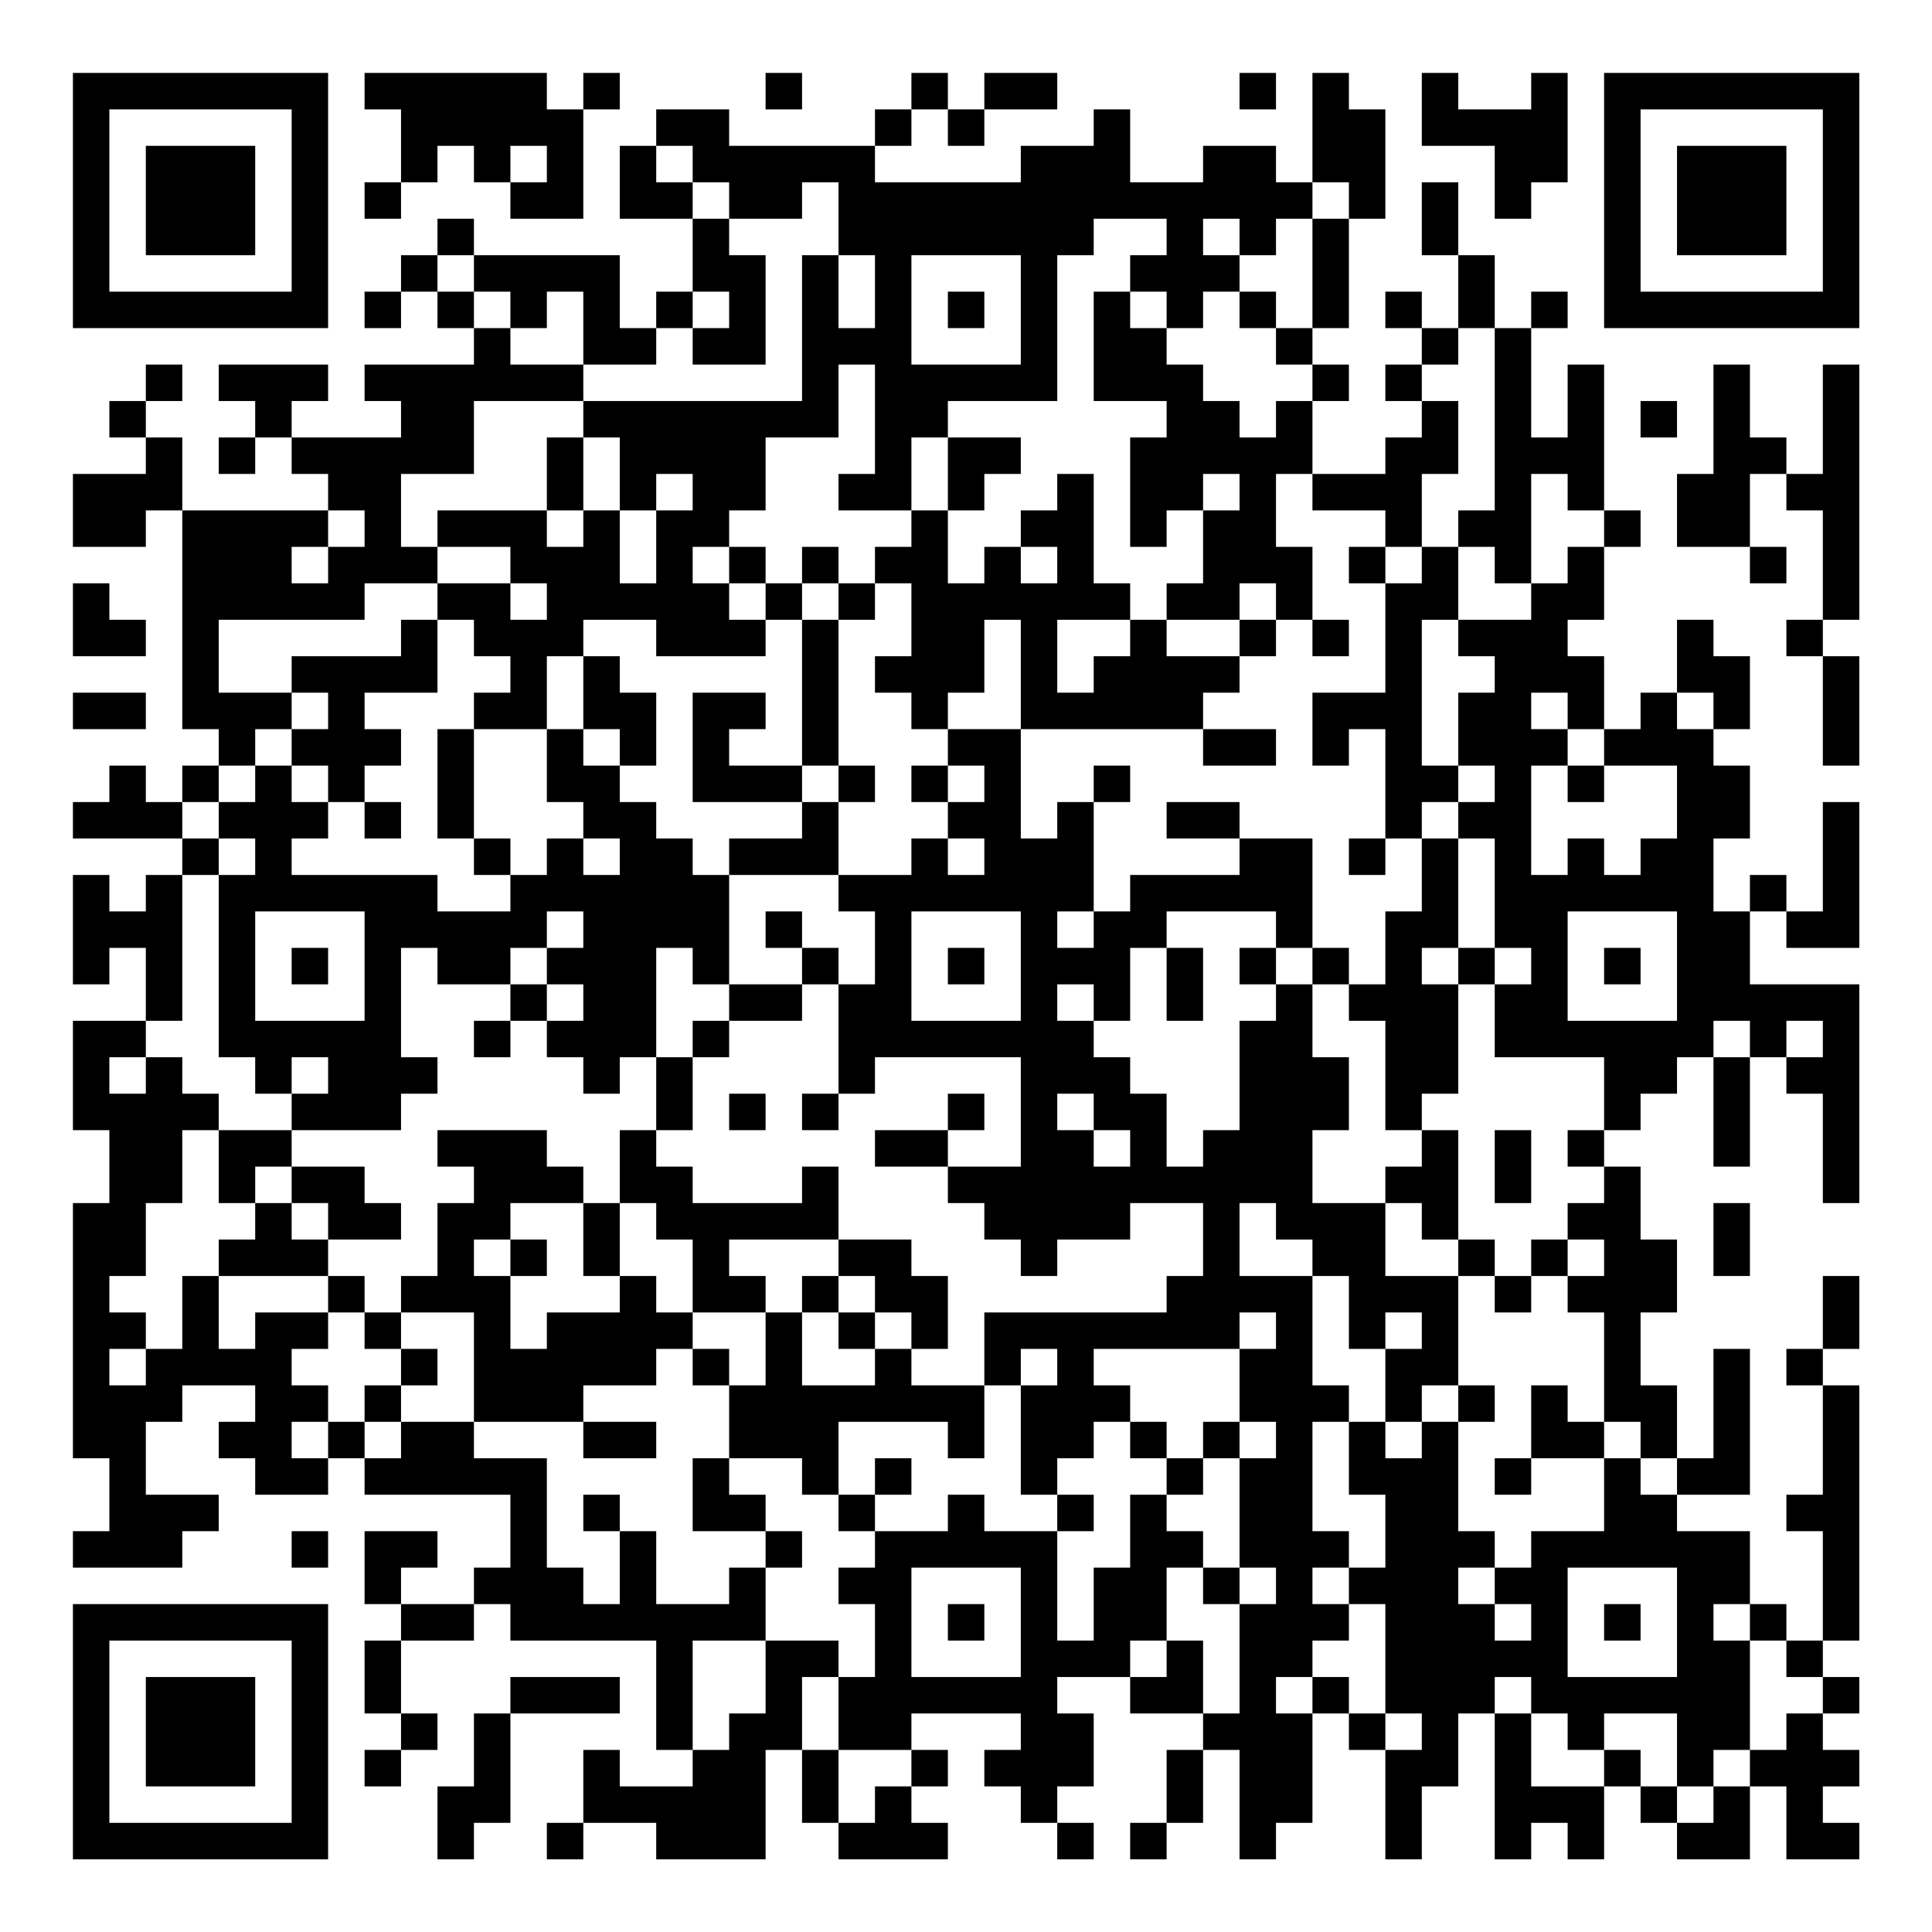 <?xml version="1.0" encoding="UTF-8"?>
<svg xmlns="http://www.w3.org/2000/svg" version="1.1" width="200" height="200" viewBox="0 0 200 200"><rect x="0" y="0" width="200" height="200" fill="#ffffff"/><g transform="scale(3.774)"><g transform="translate(2,2)"><path fill-rule="evenodd" d="M8 0L8 1L9 1L9 3L8 3L8 4L9 4L9 3L10 3L10 2L11 2L11 3L12 3L12 4L14 4L14 1L15 1L15 0L14 0L14 1L13 1L13 0ZM19 0L19 1L20 1L20 0ZM23 0L23 1L22 1L22 2L18 2L18 1L16 1L16 2L15 2L15 4L17 4L17 6L16 6L16 7L15 7L15 5L11 5L11 4L10 4L10 5L9 5L9 6L8 6L8 7L9 7L9 6L10 6L10 7L11 7L11 8L8 8L8 9L9 9L9 10L6 10L6 9L7 9L7 8L4 8L4 9L5 9L5 10L4 10L4 11L5 11L5 10L6 10L6 11L7 11L7 12L3 12L3 10L2 10L2 9L3 9L3 8L2 8L2 9L1 9L1 10L2 10L2 11L0 11L0 13L2 13L2 12L3 12L3 18L4 18L4 19L3 19L3 20L2 20L2 19L1 19L1 20L0 20L0 21L3 21L3 22L2 22L2 23L1 23L1 22L0 22L0 25L1 25L1 24L2 24L2 26L0 26L0 29L1 29L1 31L0 31L0 38L1 38L1 40L0 40L0 41L3 41L3 40L4 40L4 39L2 39L2 37L3 37L3 36L5 36L5 37L4 37L4 38L5 38L5 39L7 39L7 38L8 38L8 39L12 39L12 41L11 41L11 42L9 42L9 41L10 41L10 40L8 40L8 42L9 42L9 43L8 43L8 45L9 45L9 46L8 46L8 47L9 47L9 46L10 46L10 45L9 45L9 43L11 43L11 42L12 42L12 43L16 43L16 46L17 46L17 47L15 47L15 46L14 46L14 48L13 48L13 49L14 49L14 48L16 48L16 49L19 49L19 46L20 46L20 48L21 48L21 49L24 49L24 48L23 48L23 47L24 47L24 46L23 46L23 45L26 45L26 46L25 46L25 47L26 47L26 48L27 48L27 49L28 49L28 48L27 48L27 47L28 47L28 45L27 45L27 44L29 44L29 45L31 45L31 46L30 46L30 48L29 48L29 49L30 49L30 48L31 48L31 46L32 46L32 49L33 49L33 48L34 48L34 45L35 45L35 46L36 46L36 49L37 49L37 47L38 47L38 45L39 45L39 49L40 49L40 48L41 48L41 49L42 49L42 47L43 47L43 48L44 48L44 49L46 49L46 47L47 47L47 49L49 49L49 48L48 48L48 47L49 47L49 46L48 46L48 45L49 45L49 44L48 44L48 43L49 43L49 36L48 36L48 35L49 35L49 33L48 33L48 35L47 35L47 36L48 36L48 39L47 39L47 40L48 40L48 43L47 43L47 42L46 42L46 40L44 40L44 39L46 39L46 35L45 35L45 38L44 38L44 36L43 36L43 34L44 34L44 32L43 32L43 30L42 30L42 29L43 29L43 28L44 28L44 27L45 27L45 30L46 30L46 27L47 27L47 28L48 28L48 31L49 31L49 25L46 25L46 23L47 23L47 24L49 24L49 20L48 20L48 23L47 23L47 22L46 22L46 23L45 23L45 21L46 21L46 19L45 19L45 18L46 18L46 16L45 16L45 15L44 15L44 17L43 17L43 18L42 18L42 16L41 16L41 15L42 15L42 13L43 13L43 12L42 12L42 8L41 8L41 10L40 10L40 7L41 7L41 6L40 6L40 7L39 7L39 5L38 5L38 3L37 3L37 5L38 5L38 7L37 7L37 6L36 6L36 7L37 7L37 8L36 8L36 9L37 9L37 10L36 10L36 11L34 11L34 9L35 9L35 8L34 8L34 7L35 7L35 4L36 4L36 1L35 1L35 0L34 0L34 3L33 3L33 2L31 2L31 3L29 3L29 1L28 1L28 2L26 2L26 3L22 3L22 2L23 2L23 1L24 1L24 2L25 2L25 1L27 1L27 0L25 0L25 1L24 1L24 0ZM32 0L32 1L33 1L33 0ZM37 0L37 2L39 2L39 4L40 4L40 3L41 3L41 0L40 0L40 1L38 1L38 0ZM12 2L12 3L13 3L13 2ZM16 2L16 3L17 3L17 4L18 4L18 5L19 5L19 8L17 8L17 7L18 7L18 6L17 6L17 7L16 7L16 8L14 8L14 6L13 6L13 7L12 7L12 6L11 6L11 5L10 5L10 6L11 6L11 7L12 7L12 8L14 8L14 9L11 9L11 11L9 11L9 13L10 13L10 14L8 14L8 15L4 15L4 17L6 17L6 18L5 18L5 19L4 19L4 20L3 20L3 21L4 21L4 22L3 22L3 26L2 26L2 27L1 27L1 28L2 28L2 27L3 27L3 28L4 28L4 29L3 29L3 31L2 31L2 33L1 33L1 34L2 34L2 35L1 35L1 36L2 36L2 35L3 35L3 33L4 33L4 35L5 35L5 34L7 34L7 35L6 35L6 36L7 36L7 37L6 37L6 38L7 38L7 37L8 37L8 38L9 38L9 37L11 37L11 38L13 38L13 41L14 41L14 42L15 42L15 40L16 40L16 42L18 42L18 41L19 41L19 43L17 43L17 46L18 46L18 45L19 45L19 43L21 43L21 44L20 44L20 46L21 46L21 48L22 48L22 47L23 47L23 46L21 46L21 44L22 44L22 42L21 42L21 41L22 41L22 40L24 40L24 39L25 39L25 40L27 40L27 43L28 43L28 41L29 41L29 39L30 39L30 40L31 40L31 41L30 41L30 43L29 43L29 44L30 44L30 43L31 43L31 45L32 45L32 42L33 42L33 41L32 41L32 38L33 38L33 37L32 37L32 35L33 35L33 34L32 34L32 35L28 35L28 36L29 36L29 37L28 37L28 38L27 38L27 39L26 39L26 36L27 36L27 35L26 35L26 36L25 36L25 34L30 34L30 33L31 33L31 31L29 31L29 32L27 32L27 33L26 33L26 32L25 32L25 31L24 31L24 30L26 30L26 27L22 27L22 28L21 28L21 25L22 25L22 23L21 23L21 22L23 22L23 21L24 21L24 22L25 22L25 21L24 21L24 20L25 20L25 19L24 19L24 18L26 18L26 21L27 21L27 20L28 20L28 23L27 23L27 24L28 24L28 23L29 23L29 22L32 22L32 21L34 21L34 24L33 24L33 23L30 23L30 24L29 24L29 26L28 26L28 25L27 25L27 26L28 26L28 27L29 27L29 28L30 28L30 30L31 30L31 29L32 29L32 26L33 26L33 25L34 25L34 27L35 27L35 29L34 29L34 31L36 31L36 33L38 33L38 36L37 36L37 37L36 37L36 35L37 35L37 34L36 34L36 35L35 35L35 33L34 33L34 32L33 32L33 31L32 31L32 33L34 33L34 36L35 36L35 37L34 37L34 40L35 40L35 41L34 41L34 42L35 42L35 43L34 43L34 44L33 44L33 45L34 45L34 44L35 44L35 45L36 45L36 46L37 46L37 45L36 45L36 42L35 42L35 41L36 41L36 39L35 39L35 37L36 37L36 38L37 38L37 37L38 37L38 40L39 40L39 41L38 41L38 42L39 42L39 43L40 43L40 42L39 42L39 41L40 41L40 40L42 40L42 38L43 38L43 39L44 39L44 38L43 38L43 37L42 37L42 34L41 34L41 33L42 33L42 32L41 32L41 31L42 31L42 30L41 30L41 29L42 29L42 27L39 27L39 25L40 25L40 24L39 24L39 21L38 21L38 20L39 20L39 19L38 19L38 17L39 17L39 16L38 16L38 15L40 15L40 14L41 14L41 13L42 13L42 12L41 12L41 11L40 11L40 14L39 14L39 13L38 13L38 12L39 12L39 7L38 7L38 8L37 8L37 9L38 9L38 11L37 11L37 13L36 13L36 12L34 12L34 11L33 11L33 13L34 13L34 15L33 15L33 14L32 14L32 15L30 15L30 14L31 14L31 12L32 12L32 11L31 11L31 12L30 12L30 13L29 13L29 10L30 10L30 9L28 9L28 6L29 6L29 7L30 7L30 8L31 8L31 9L32 9L32 10L33 10L33 9L34 9L34 8L33 8L33 7L34 7L34 4L35 4L35 3L34 3L34 4L33 4L33 5L32 5L32 4L31 4L31 5L32 5L32 6L31 6L31 7L30 7L30 6L29 6L29 5L30 5L30 4L28 4L28 5L27 5L27 9L24 9L24 10L23 10L23 12L21 12L21 11L22 11L22 8L21 8L21 10L19 10L19 12L18 12L18 13L17 13L17 14L18 14L18 15L19 15L19 16L16 16L16 15L14 15L14 16L13 16L13 18L11 18L11 17L12 17L12 16L11 16L11 15L10 15L10 14L12 14L12 15L13 15L13 14L12 14L12 13L10 13L10 12L13 12L13 13L14 13L14 12L15 12L15 14L16 14L16 12L17 12L17 11L16 11L16 12L15 12L15 10L14 10L14 9L20 9L20 5L21 5L21 7L22 7L22 5L21 5L21 3L20 3L20 4L18 4L18 3L17 3L17 2ZM23 5L23 8L26 8L26 5ZM24 6L24 7L25 7L25 6ZM32 6L32 7L33 7L33 6ZM45 8L45 11L44 11L44 13L46 13L46 14L47 14L47 13L46 13L46 11L47 11L47 12L48 12L48 15L47 15L47 16L48 16L48 19L49 19L49 16L48 16L48 15L49 15L49 8L48 8L48 11L47 11L47 10L46 10L46 8ZM43 9L43 10L44 10L44 9ZM13 10L13 12L14 12L14 10ZM24 10L24 12L23 12L23 13L22 13L22 14L21 14L21 13L20 13L20 14L19 14L19 13L18 13L18 14L19 14L19 15L20 15L20 19L18 19L18 18L19 18L19 17L17 17L17 20L20 20L20 21L18 21L18 22L17 22L17 21L16 21L16 20L15 20L15 19L16 19L16 17L15 17L15 16L14 16L14 18L13 18L13 20L14 20L14 21L13 21L13 22L12 22L12 21L11 21L11 18L10 18L10 21L11 21L11 22L12 22L12 23L10 23L10 22L6 22L6 21L7 21L7 20L8 20L8 21L9 21L9 20L8 20L8 19L9 19L9 18L8 18L8 17L10 17L10 15L9 15L9 16L6 16L6 17L7 17L7 18L6 18L6 19L5 19L5 20L4 20L4 21L5 21L5 22L4 22L4 27L5 27L5 28L6 28L6 29L4 29L4 31L5 31L5 32L4 32L4 33L7 33L7 34L8 34L8 35L9 35L9 36L8 36L8 37L9 37L9 36L10 36L10 35L9 35L9 34L11 34L11 37L14 37L14 38L16 38L16 37L14 37L14 36L16 36L16 35L17 35L17 36L18 36L18 38L17 38L17 40L19 40L19 41L20 41L20 40L19 40L19 39L18 39L18 38L20 38L20 39L21 39L21 40L22 40L22 39L23 39L23 38L22 38L22 39L21 39L21 37L24 37L24 38L25 38L25 36L23 36L23 35L24 35L24 33L23 33L23 32L21 32L21 30L20 30L20 31L17 31L17 30L16 30L16 29L17 29L17 27L18 27L18 26L20 26L20 25L21 25L21 24L20 24L20 23L19 23L19 24L20 24L20 25L18 25L18 22L21 22L21 20L22 20L22 19L21 19L21 15L22 15L22 14L23 14L23 16L22 16L22 17L23 17L23 18L24 18L24 17L25 17L25 15L26 15L26 18L31 18L31 19L33 19L33 18L31 18L31 17L32 17L32 16L33 16L33 15L32 15L32 16L30 16L30 15L29 15L29 14L28 14L28 11L27 11L27 12L26 12L26 13L25 13L25 14L24 14L24 12L25 12L25 11L26 11L26 10ZM7 12L7 13L6 13L6 14L7 14L7 13L8 13L8 12ZM26 13L26 14L27 14L27 13ZM35 13L35 14L36 14L36 17L34 17L34 19L35 19L35 18L36 18L36 21L35 21L35 22L36 22L36 21L37 21L37 23L36 23L36 25L35 25L35 24L34 24L34 25L35 25L35 26L36 26L36 29L37 29L37 30L36 30L36 31L37 31L37 32L38 32L38 33L39 33L39 34L40 34L40 33L41 33L41 32L40 32L40 33L39 33L39 32L38 32L38 29L37 29L37 28L38 28L38 25L39 25L39 24L38 24L38 21L37 21L37 20L38 20L38 19L37 19L37 15L38 15L38 13L37 13L37 14L36 14L36 13ZM0 14L0 16L2 16L2 15L1 15L1 14ZM20 14L20 15L21 15L21 14ZM27 15L27 17L28 17L28 16L29 16L29 15ZM34 15L34 16L35 16L35 15ZM0 17L0 18L2 18L2 17ZM40 17L40 18L41 18L41 19L40 19L40 22L41 22L41 21L42 21L42 22L43 22L43 21L44 21L44 19L42 19L42 18L41 18L41 17ZM44 17L44 18L45 18L45 17ZM14 18L14 19L15 19L15 18ZM6 19L6 20L7 20L7 19ZM20 19L20 20L21 20L21 19ZM23 19L23 20L24 20L24 19ZM28 19L28 20L29 20L29 19ZM41 19L41 20L42 20L42 19ZM30 20L30 21L32 21L32 20ZM14 21L14 22L15 22L15 21ZM5 23L5 26L8 26L8 23ZM13 23L13 24L12 24L12 25L10 25L10 24L9 24L9 27L10 27L10 28L9 28L9 29L6 29L6 30L5 30L5 31L6 31L6 32L7 32L7 33L8 33L8 34L9 34L9 33L10 33L10 31L11 31L11 30L10 30L10 29L13 29L13 30L14 30L14 31L12 31L12 32L11 32L11 33L12 33L12 35L13 35L13 34L15 34L15 33L16 33L16 34L17 34L17 35L18 35L18 36L19 36L19 34L20 34L20 36L22 36L22 35L23 35L23 34L22 34L22 33L21 33L21 32L18 32L18 33L19 33L19 34L17 34L17 32L16 32L16 31L15 31L15 29L16 29L16 27L17 27L17 26L18 26L18 25L17 25L17 24L16 24L16 27L15 27L15 28L14 28L14 27L13 27L13 26L14 26L14 25L13 25L13 24L14 24L14 23ZM23 23L23 26L26 26L26 23ZM41 23L41 26L44 26L44 23ZM6 24L6 25L7 25L7 24ZM24 24L24 25L25 25L25 24ZM30 24L30 26L31 26L31 24ZM32 24L32 25L33 25L33 24ZM37 24L37 25L38 25L38 24ZM42 24L42 25L43 25L43 24ZM12 25L12 26L11 26L11 27L12 27L12 26L13 26L13 25ZM45 26L45 27L46 27L46 26ZM47 26L47 27L48 27L48 26ZM6 27L6 28L7 28L7 27ZM18 28L18 29L19 29L19 28ZM20 28L20 29L21 29L21 28ZM24 28L24 29L22 29L22 30L24 30L24 29L25 29L25 28ZM27 28L27 29L28 29L28 30L29 30L29 29L28 29L28 28ZM39 29L39 31L40 31L40 29ZM6 30L6 31L7 31L7 32L9 32L9 31L8 31L8 30ZM14 31L14 33L15 33L15 31ZM45 31L45 33L46 33L46 31ZM12 32L12 33L13 33L13 32ZM20 33L20 34L21 34L21 35L22 35L22 34L21 34L21 33ZM38 36L38 37L39 37L39 36ZM40 36L40 38L39 38L39 39L40 39L40 38L42 38L42 37L41 37L41 36ZM29 37L29 38L30 38L30 39L31 39L31 38L32 38L32 37L31 37L31 38L30 38L30 37ZM14 39L14 40L15 40L15 39ZM27 39L27 40L28 40L28 39ZM6 40L6 41L7 41L7 40ZM23 41L23 44L26 44L26 41ZM31 41L31 42L32 42L32 41ZM41 41L41 44L44 44L44 41ZM24 42L24 43L25 43L25 42ZM42 42L42 43L43 43L43 42ZM45 42L45 43L46 43L46 46L45 46L45 47L44 47L44 45L42 45L42 46L41 46L41 45L40 45L40 44L39 44L39 45L40 45L40 47L42 47L42 46L43 46L43 47L44 47L44 48L45 48L45 47L46 47L46 46L47 46L47 45L48 45L48 44L47 44L47 43L46 43L46 42ZM12 44L12 45L11 45L11 47L10 47L10 49L11 49L11 48L12 48L12 45L15 45L15 44ZM0 0L0 7L7 7L7 0ZM1 1L1 6L6 6L6 1ZM2 2L2 5L5 5L5 2ZM42 0L42 7L49 7L49 0ZM43 1L43 6L48 6L48 1ZM44 2L44 5L47 5L47 2ZM0 42L0 49L7 49L7 42ZM1 43L1 48L6 48L6 43ZM2 44L2 47L5 47L5 44Z" fill="#000000"/></g></g></svg>
